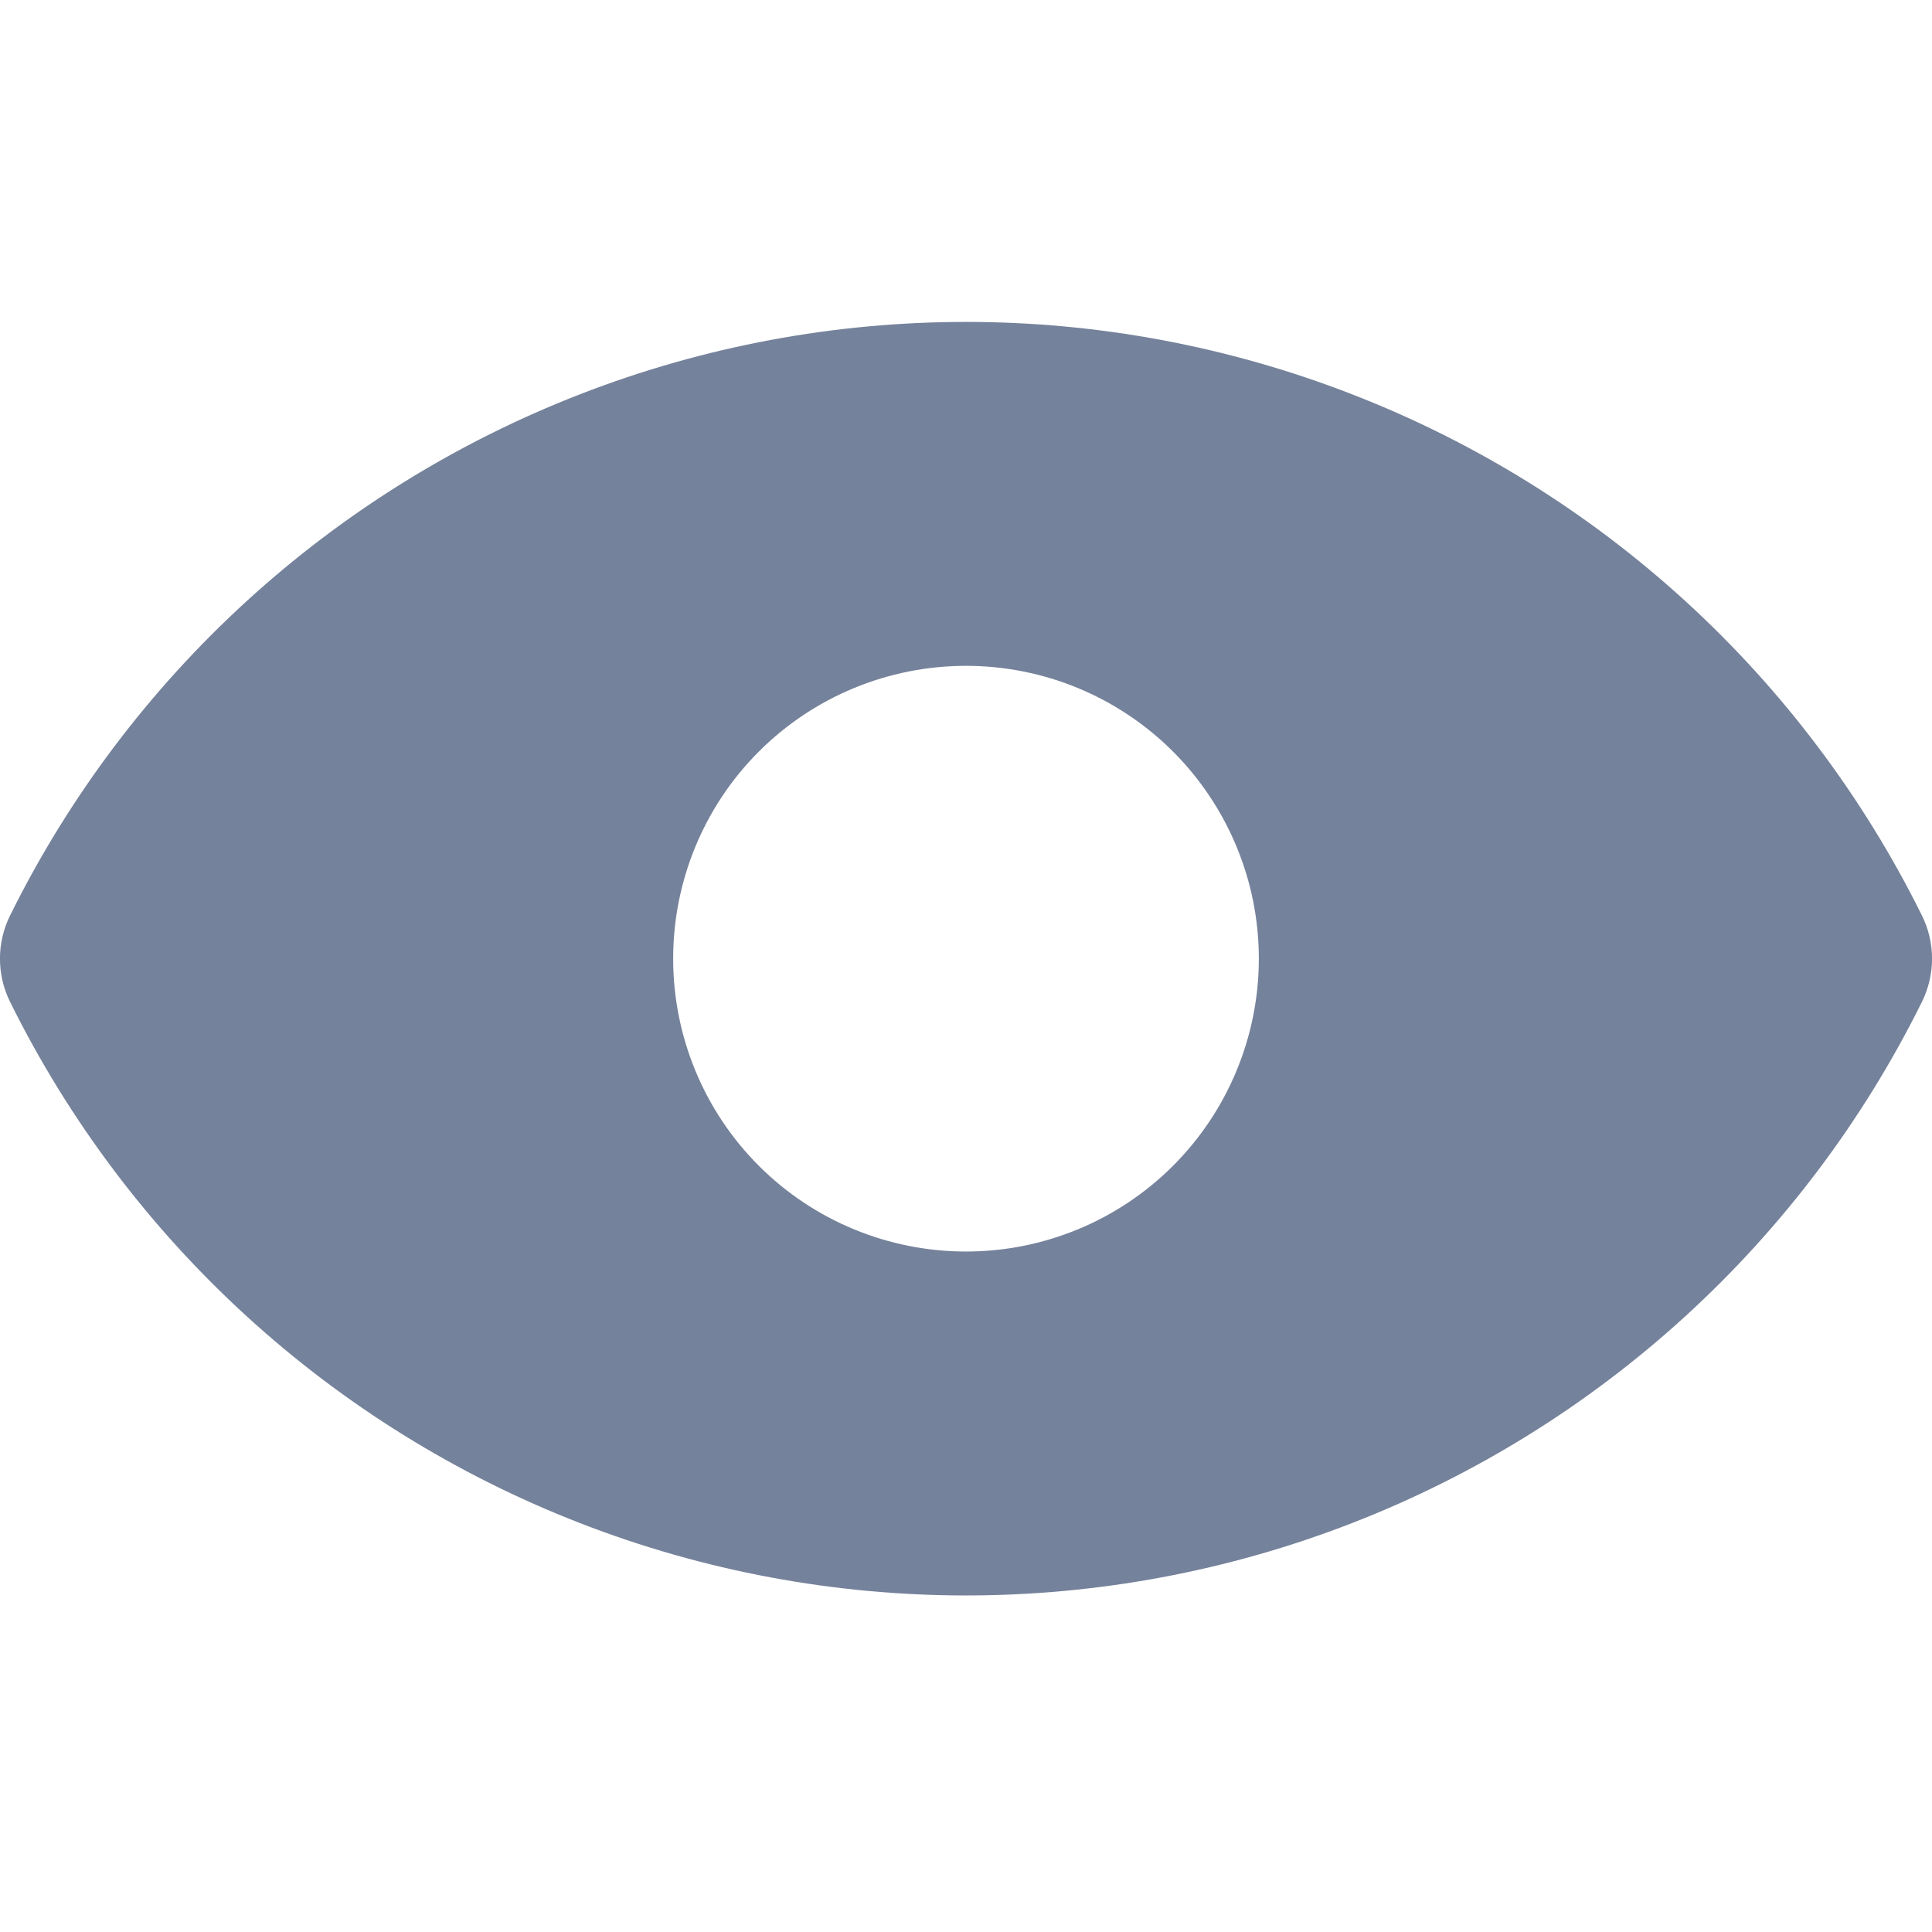 <svg width="14" height="14" viewBox="0 0 14 14" fill="none" xmlns="http://www.w3.org/2000/svg">
<path d="M13.926 6.632C13.069 4.902 11.596 3.555 9.797 2.857C7.998 2.158 6.002 2.158 4.203 2.857C2.404 3.556 0.931 4.902 0.074 6.632C-0.025 6.83 -0.025 7.064 0.074 7.262C0.931 8.992 2.404 10.338 4.203 11.037C6.002 11.736 7.998 11.736 9.797 11.037C11.596 10.338 13.069 8.992 13.926 7.262C14.025 7.064 14.025 6.83 13.926 6.632ZM7 9.069C6.437 9.069 5.897 8.846 5.499 8.448C5.101 8.05 4.878 7.51 4.878 6.947C4.878 6.384 5.101 5.844 5.499 5.446C5.897 5.048 6.437 4.825 7 4.825C7.563 4.825 8.102 5.048 8.5 5.446C8.898 5.844 9.122 6.384 9.122 6.947C9.122 7.51 8.898 8.05 8.5 8.448C8.102 8.846 7.563 9.069 7 9.069Z" fill="#75829B"/>
</svg>
